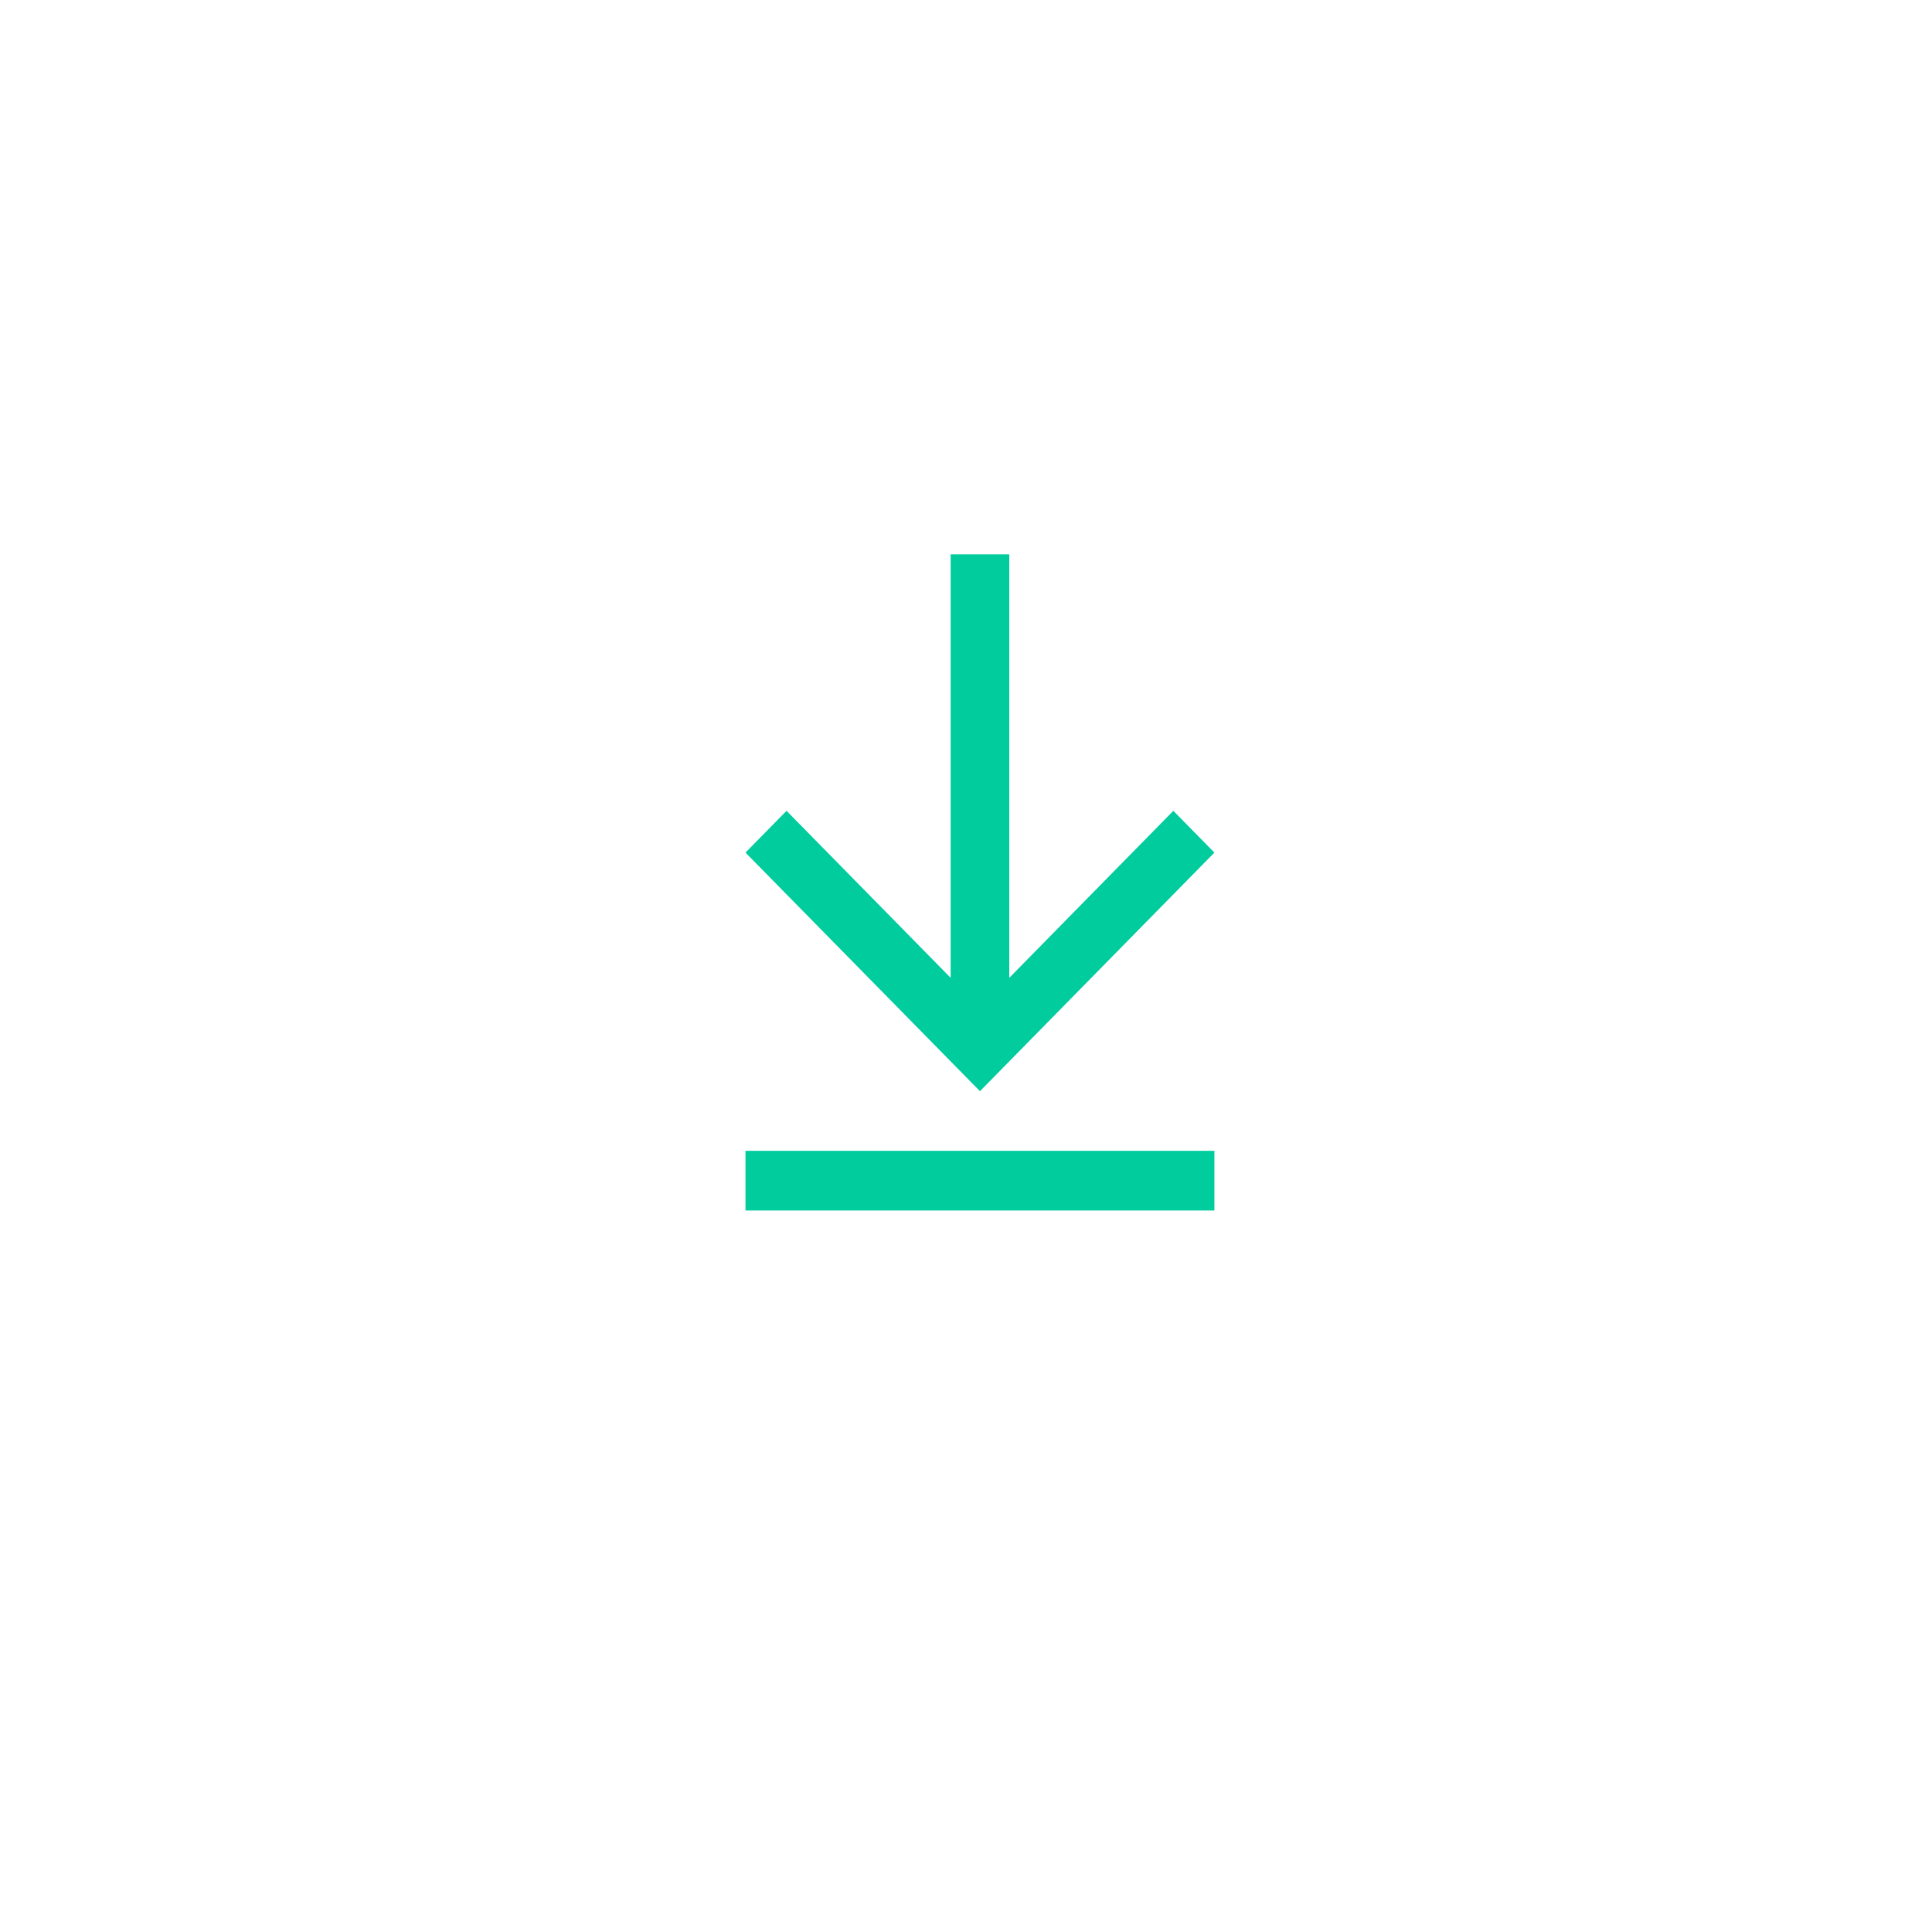<svg width="53" height="53" viewBox="0 0 53 53" fill="none" xmlns="http://www.w3.org/2000/svg">
<g filter="url(#filter0_d)">
<rect x="2.883" y="0.207" width="48" height="48" rx="24" fill="white"/>
</g>
<path fill-rule="evenodd" clip-rule="evenodd" d="M33.314 23.389L32.188 22.243L27.687 26.825L27.687 15.207L26.079 15.207L26.079 26.825L21.577 22.243L20.451 23.389L26.883 29.934L33.314 23.389Z" fill="#00CC9E"/>
<path d="M33.314 33.207L20.451 33.207L20.451 31.57L33.314 31.57L33.314 33.207Z" fill="#00CC9E"/>
<defs>
<filter id="filter0_d" x="0.883" y="0.207" width="52" height="52" filterUnits="userSpaceOnUse" color-interpolation-filters="sRGB">
<feFlood flood-opacity="0" result="BackgroundImageFix"/>
<feColorMatrix in="SourceAlpha" type="matrix" values="0 0 0 0 0 0 0 0 0 0 0 0 0 0 0 0 0 0 127 0"/>
<feOffset dy="2"/>
<feGaussianBlur stdDeviation="1"/>
<feColorMatrix type="matrix" values="0 0 0 0 0 0 0 0 0 0 0 0 0 0 0 0 0 0 0.15 0"/>
<feBlend mode="normal" in2="BackgroundImageFix" result="effect1_dropShadow"/>
<feBlend mode="normal" in="SourceGraphic" in2="effect1_dropShadow" result="shape"/>
</filter>
</defs>
</svg>

